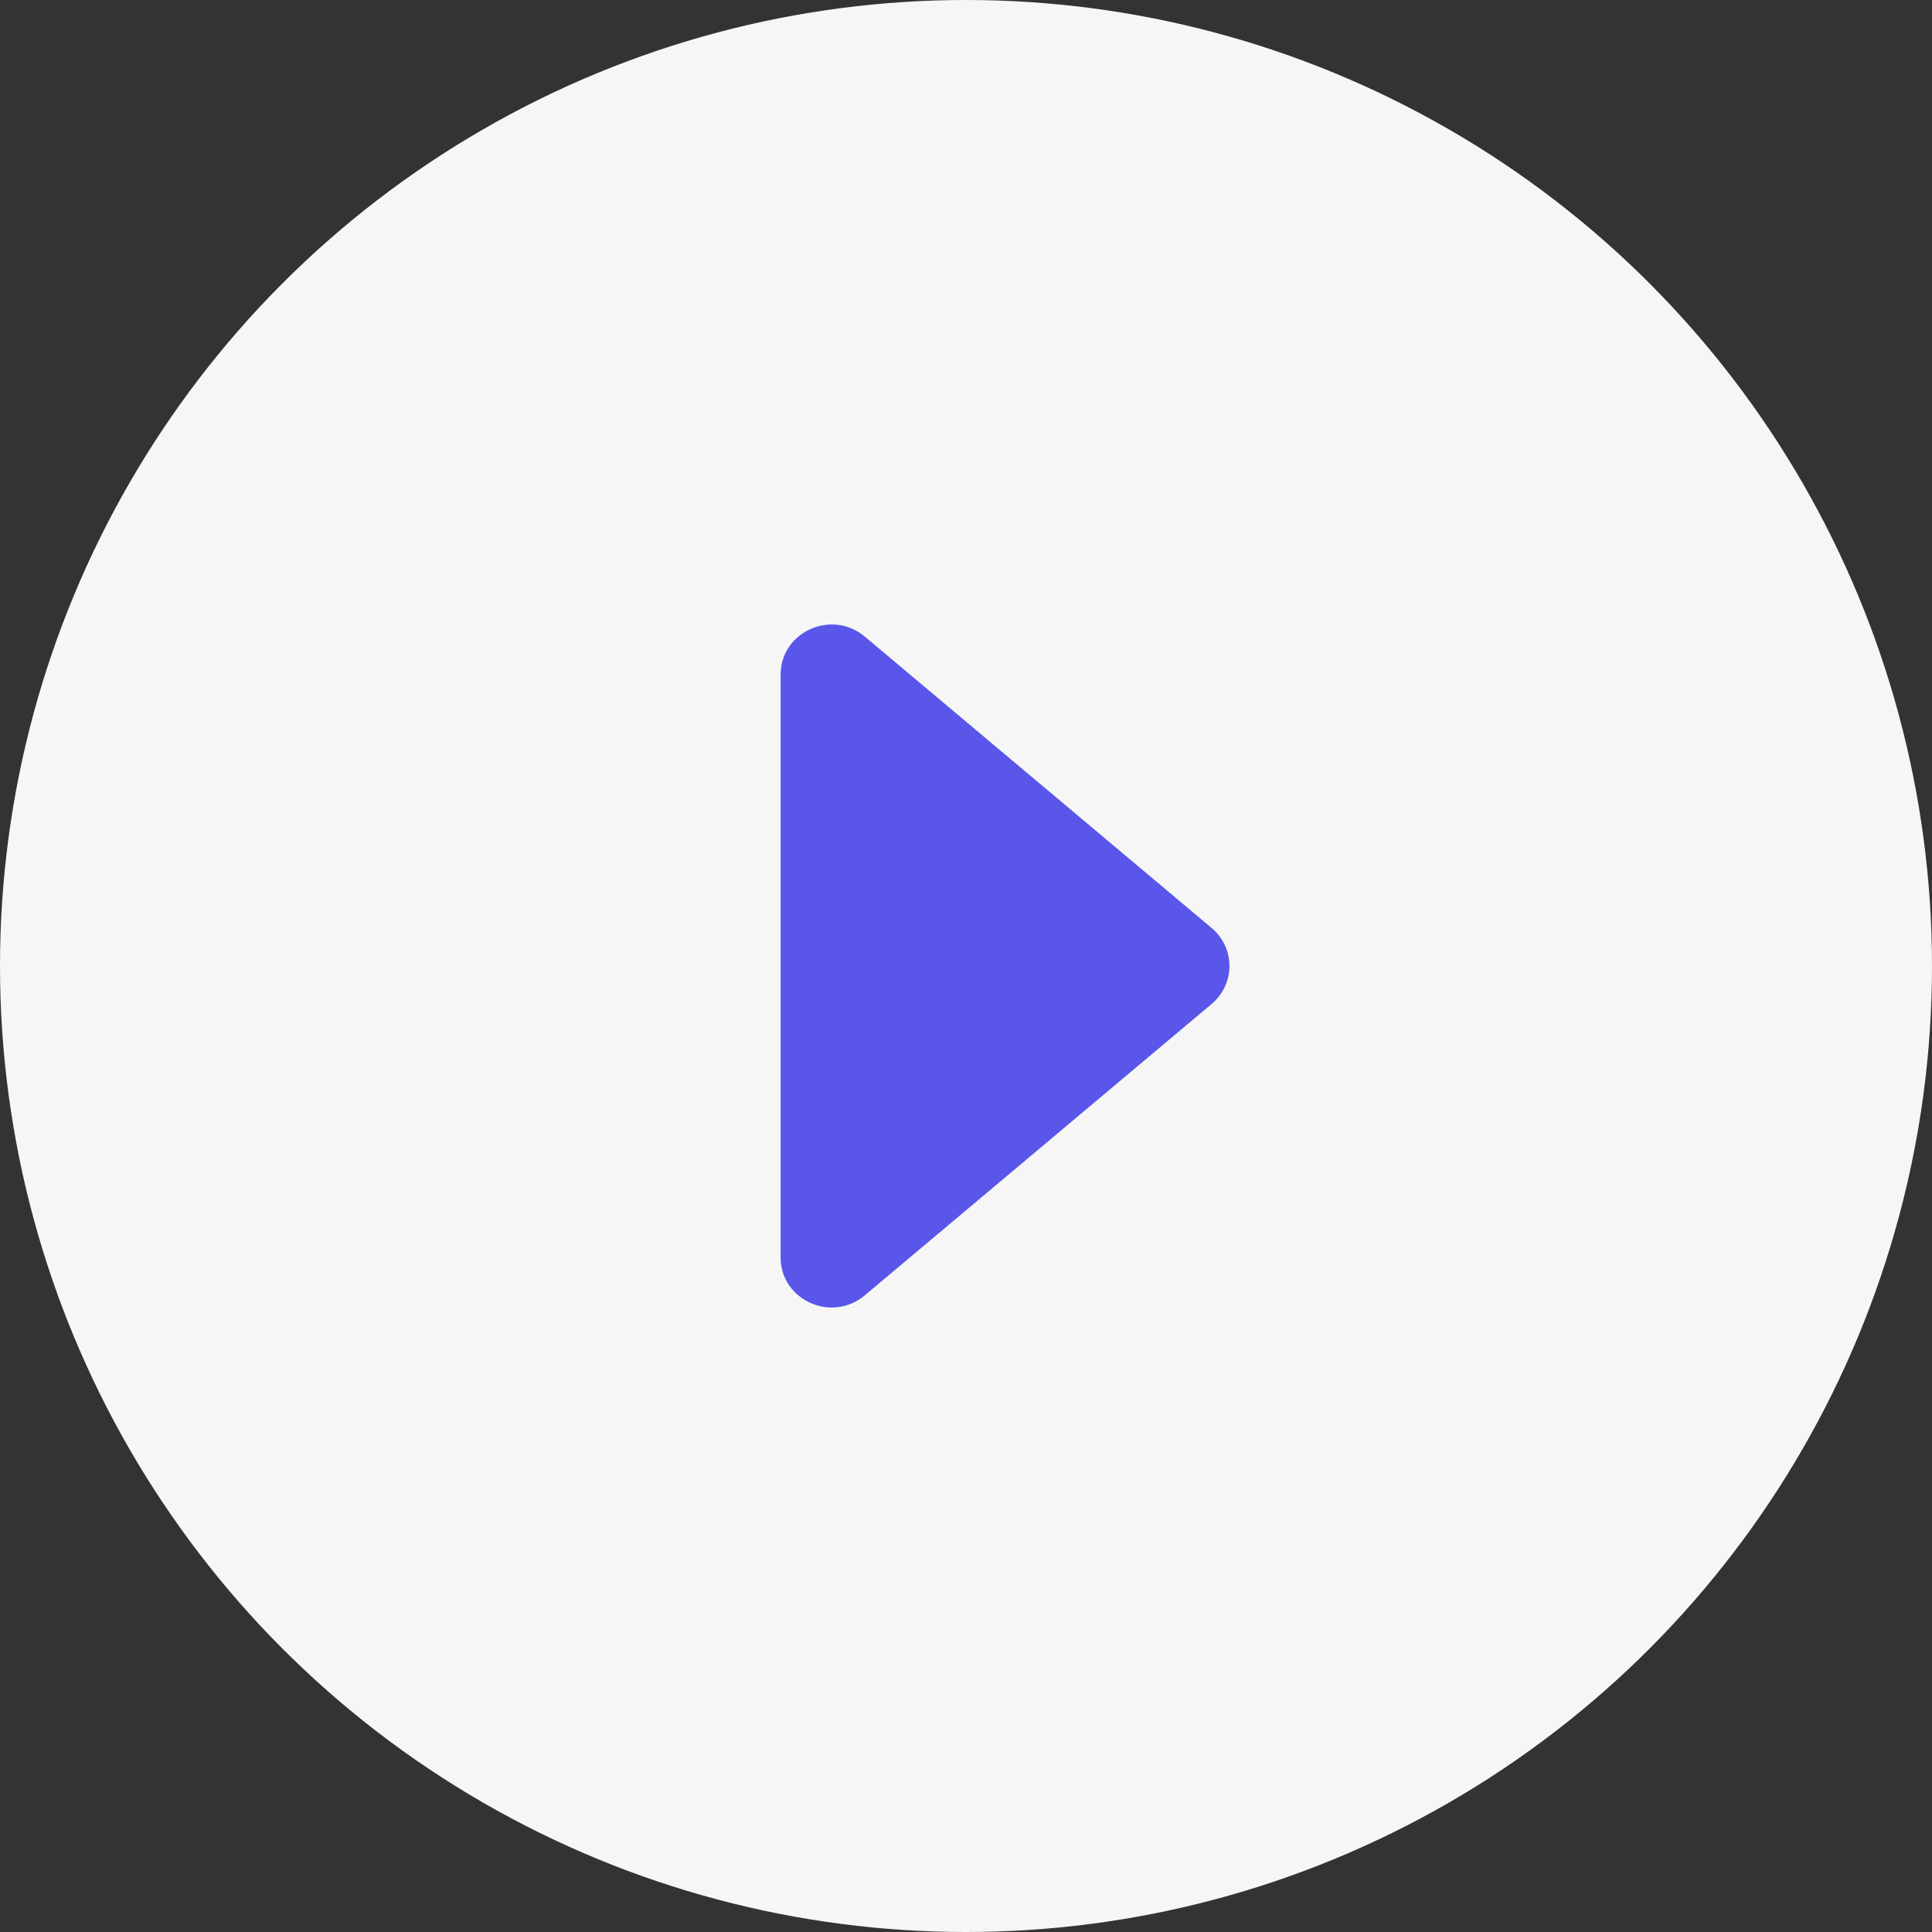 <svg width="99" height="99" viewBox="0 0 99 99" fill="none" xmlns="http://www.w3.org/2000/svg">
<rect x="0" y="0" width="99" height="99" fill="#333333" stroke="none"/>
<circle cx="49.5" cy="49.5" r="49.5" fill="#F6F6F6"/>
<path d="M44.316 66.375L62.087 51.445C62.373 51.204 62.603 50.906 62.761 50.57C62.918 50.234 63 49.868 63 49.499C63 49.129 62.918 48.764 62.761 48.428C62.603 48.092 62.373 47.793 62.087 47.552L44.316 32.622C42.62 31.197 40 32.378 40 34.568V64.433C40 66.623 42.62 67.805 44.316 66.375Z" fill="#5956E9"/>
</svg>
